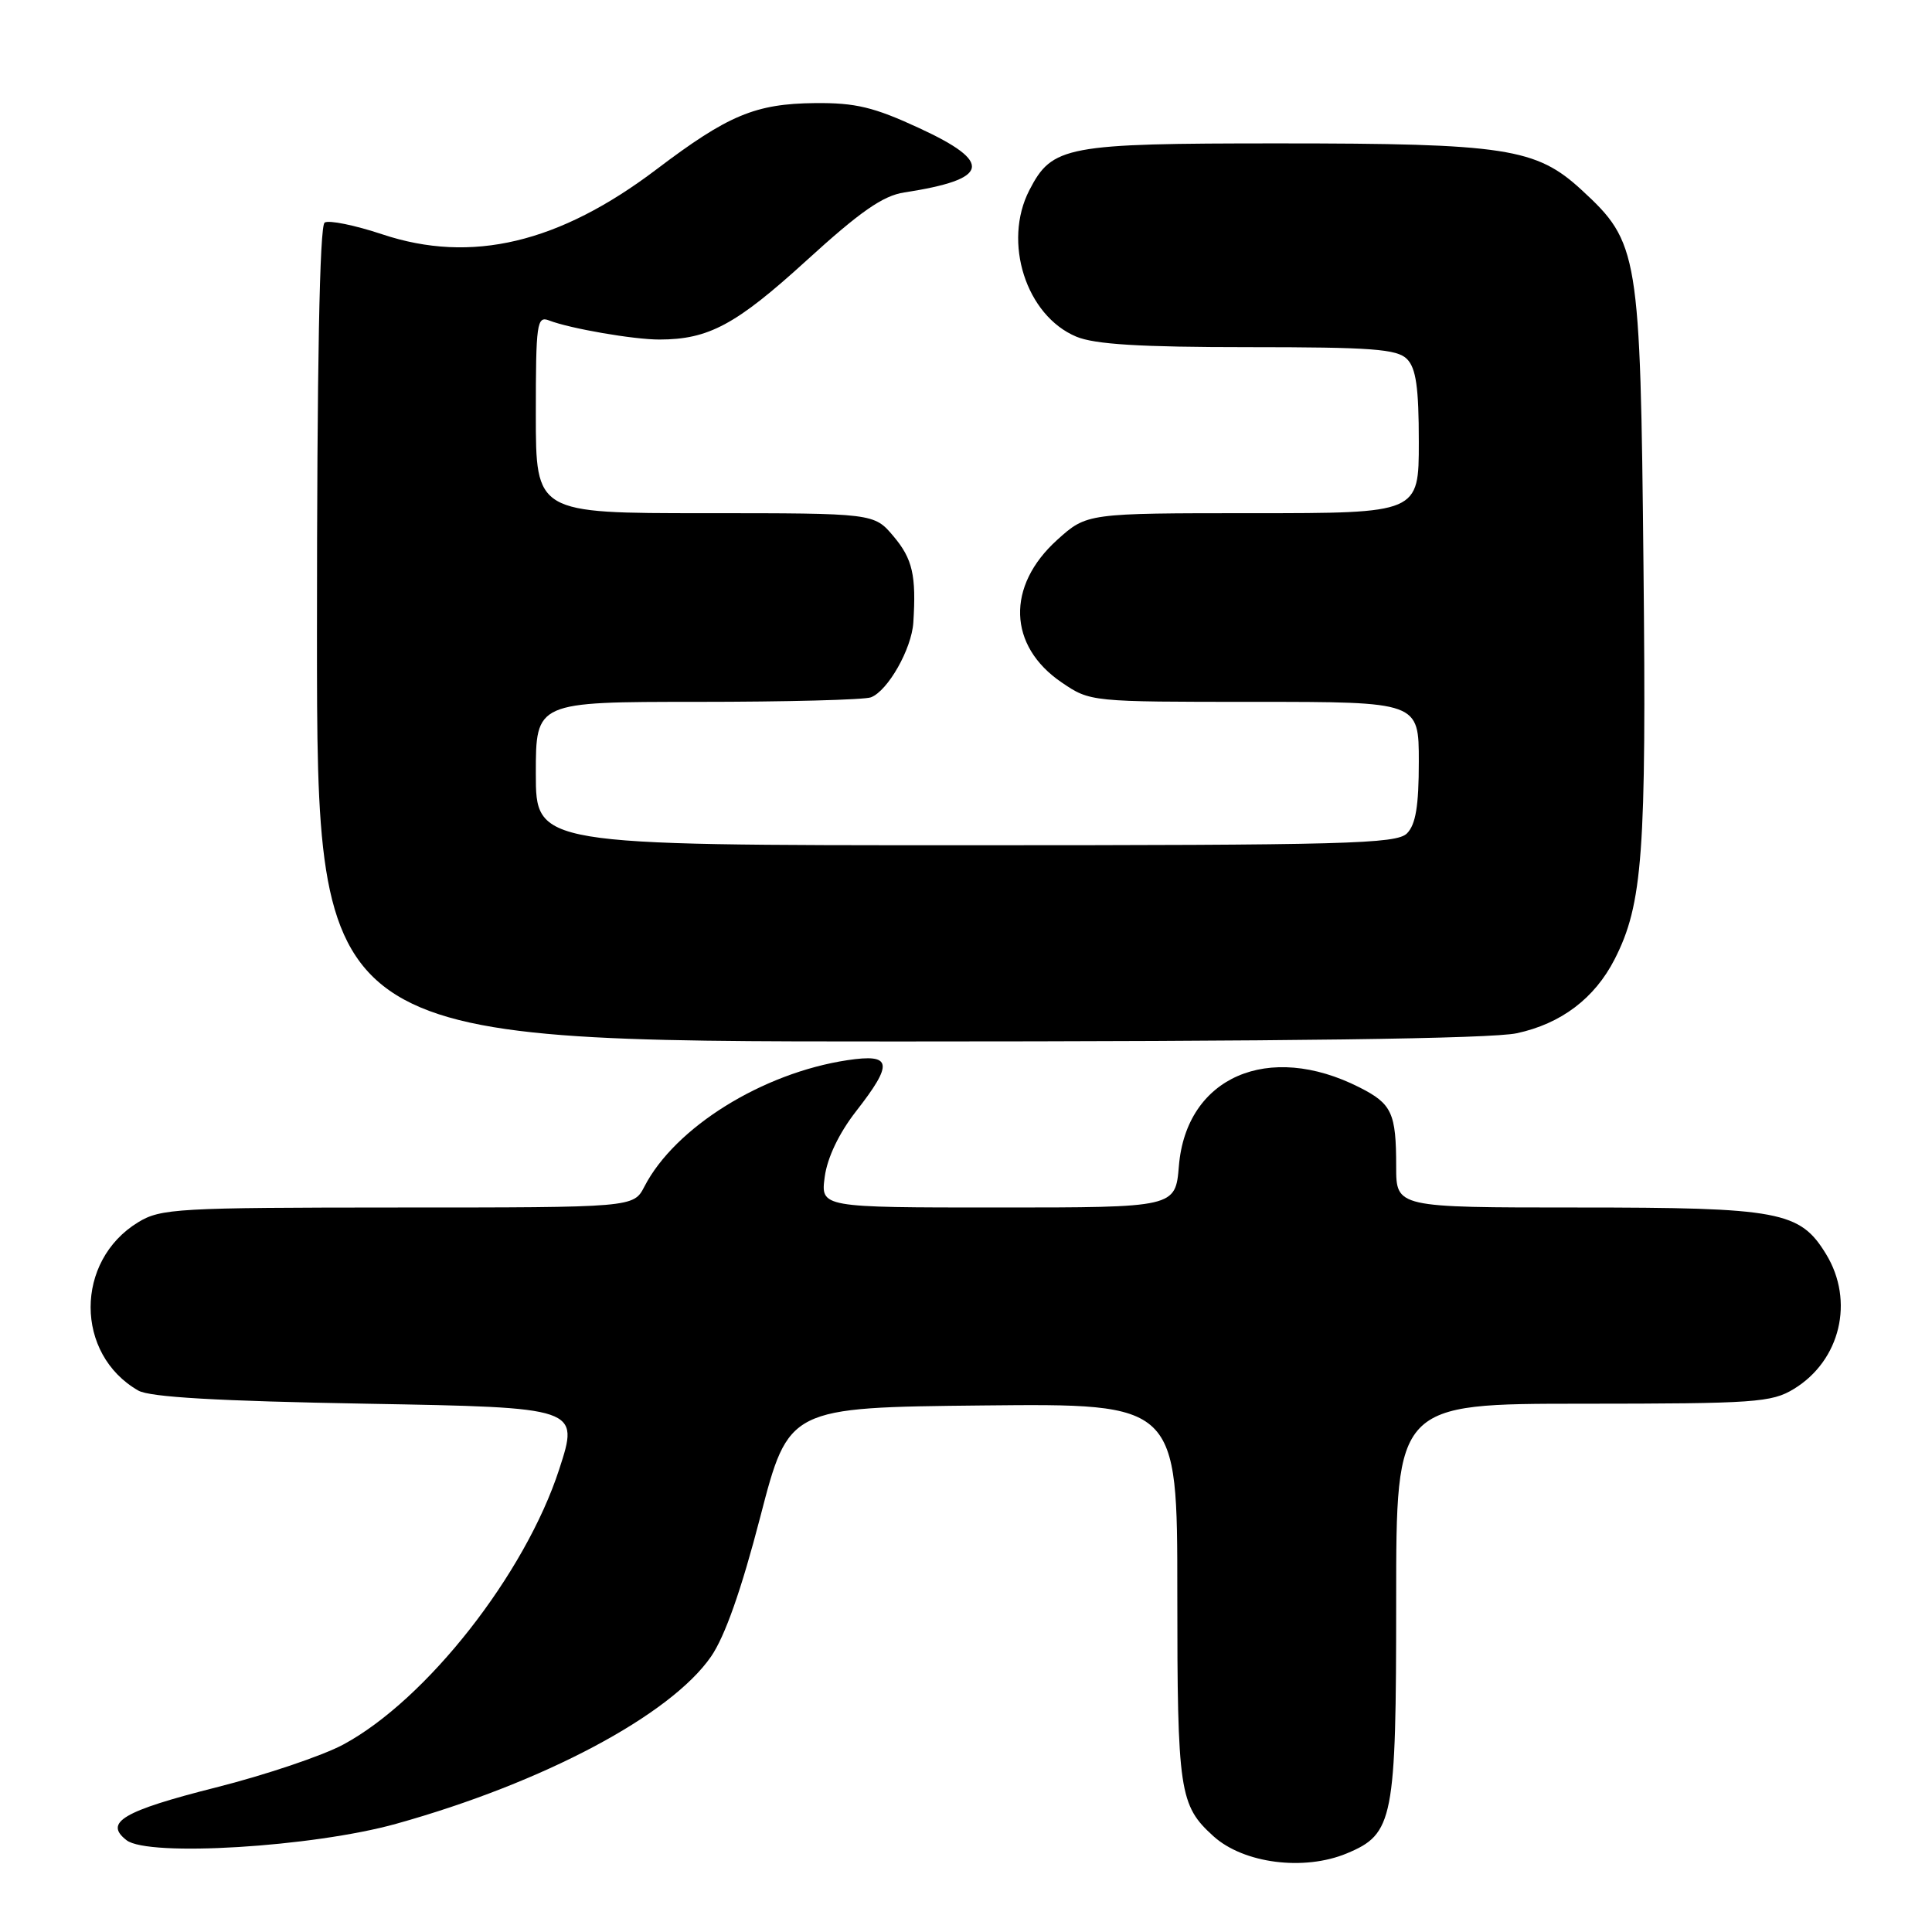 <?xml version="1.0" encoding="UTF-8" standalone="no"?>
<!DOCTYPE svg PUBLIC "-//W3C//DTD SVG 1.1//EN" "http://www.w3.org/Graphics/SVG/1.1/DTD/svg11.dtd" >
<svg xmlns="http://www.w3.org/2000/svg" xmlns:xlink="http://www.w3.org/1999/xlink" version="1.1" viewBox="0 0 256 256">
 <g >
 <path fill="currentColor"
d=" M 178.47 245.58 C 184.65 243.00 185.00 241.18 185.00 212.05 C 185.00 186.00 185.00 186.00 209.75 186.00 C 232.53 185.99 234.75 185.84 237.70 184.04 C 243.86 180.28 245.75 172.39 241.97 166.19 C 238.50 160.50 235.86 160.00 209.03 160.00 C 185.00 160.00 185.00 160.00 185.00 154.58 C 185.00 147.47 184.44 146.26 180.13 144.08 C 168.07 137.97 157.19 142.71 156.21 154.49 C 155.75 160.00 155.75 160.00 132.24 160.00 C 108.74 160.00 108.74 160.00 109.28 155.94 C 109.62 153.40 111.17 150.16 113.41 147.28 C 118.42 140.86 118.21 139.59 112.29 140.48 C 101.04 142.17 89.44 149.38 85.39 157.22 C 83.95 160.00 83.95 160.00 52.72 160.00 C 23.52 160.01 21.29 160.13 18.30 161.96 C 9.90 167.08 9.91 179.44 18.33 184.26 C 19.86 185.13 28.85 185.65 48.63 186.00 C 76.76 186.50 76.76 186.50 74.10 194.68 C 69.60 208.55 56.49 225.25 45.47 231.17 C 42.74 232.64 35.15 235.20 28.60 236.85 C 16.31 239.96 13.72 241.48 16.77 243.84 C 19.65 246.07 41.47 244.74 52.50 241.66 C 72.01 236.22 88.85 227.27 94.22 219.50 C 96.06 216.83 98.23 210.67 100.74 201.00 C 104.50 186.50 104.50 186.50 130.25 186.23 C 156.00 185.97 156.00 185.97 156.00 211.03 C 156.00 237.43 156.27 239.22 160.79 243.31 C 164.78 246.92 172.79 247.95 178.47 245.58 Z  M 200.98 136.91 C 206.85 135.65 211.30 132.29 213.95 127.10 C 217.67 119.81 218.17 113.06 217.77 75.00 C 217.35 33.41 217.14 32.15 209.57 25.17 C 203.55 19.62 199.52 19.00 169.40 19.00 C 141.18 19.00 139.43 19.33 136.40 25.19 C 132.84 32.08 135.96 41.83 142.62 44.61 C 145.06 45.63 151.08 46.00 165.40 46.00 C 181.75 46.00 185.11 46.25 186.43 47.57 C 187.63 48.78 188.00 51.33 188.00 58.57 C 188.00 68.00 188.00 68.00 166.00 68.00 C 144.01 68.00 144.01 68.00 140.08 71.54 C 133.31 77.66 133.56 85.59 140.68 90.43 C 144.46 93.00 144.50 93.00 166.23 93.00 C 188.00 93.00 188.00 93.00 188.00 100.93 C 188.00 106.80 187.59 109.26 186.43 110.43 C 185.04 111.82 178.35 112.00 127.93 112.00 C 71.00 112.00 71.00 112.00 71.00 102.50 C 71.00 93.00 71.00 93.00 92.42 93.00 C 104.20 93.00 114.54 92.73 115.40 92.40 C 117.65 91.54 120.79 86.00 121.02 82.50 C 121.42 76.25 120.92 74.06 118.41 71.08 C 115.82 68.00 115.82 68.00 93.41 68.00 C 71.00 68.00 71.00 68.00 71.00 54.89 C 71.00 42.82 71.14 41.84 72.75 42.46 C 75.54 43.54 83.99 45.00 87.39 44.99 C 93.89 44.98 97.52 43.03 106.83 34.55 C 113.98 28.03 116.99 25.93 119.82 25.50 C 131.15 23.76 131.67 21.53 121.79 16.97 C 115.79 14.19 113.35 13.61 108.00 13.66 C 100.09 13.74 96.48 15.25 86.99 22.44 C 74.08 32.22 62.46 34.98 50.66 31.05 C 47.02 29.84 43.59 29.14 43.02 29.49 C 42.35 29.90 42.00 48.35 42.00 84.06 C 42.00 138.00 42.00 138.00 118.95 138.00 C 170.67 138.00 197.57 137.64 200.98 136.91 Z "/>
</g>
</svg>